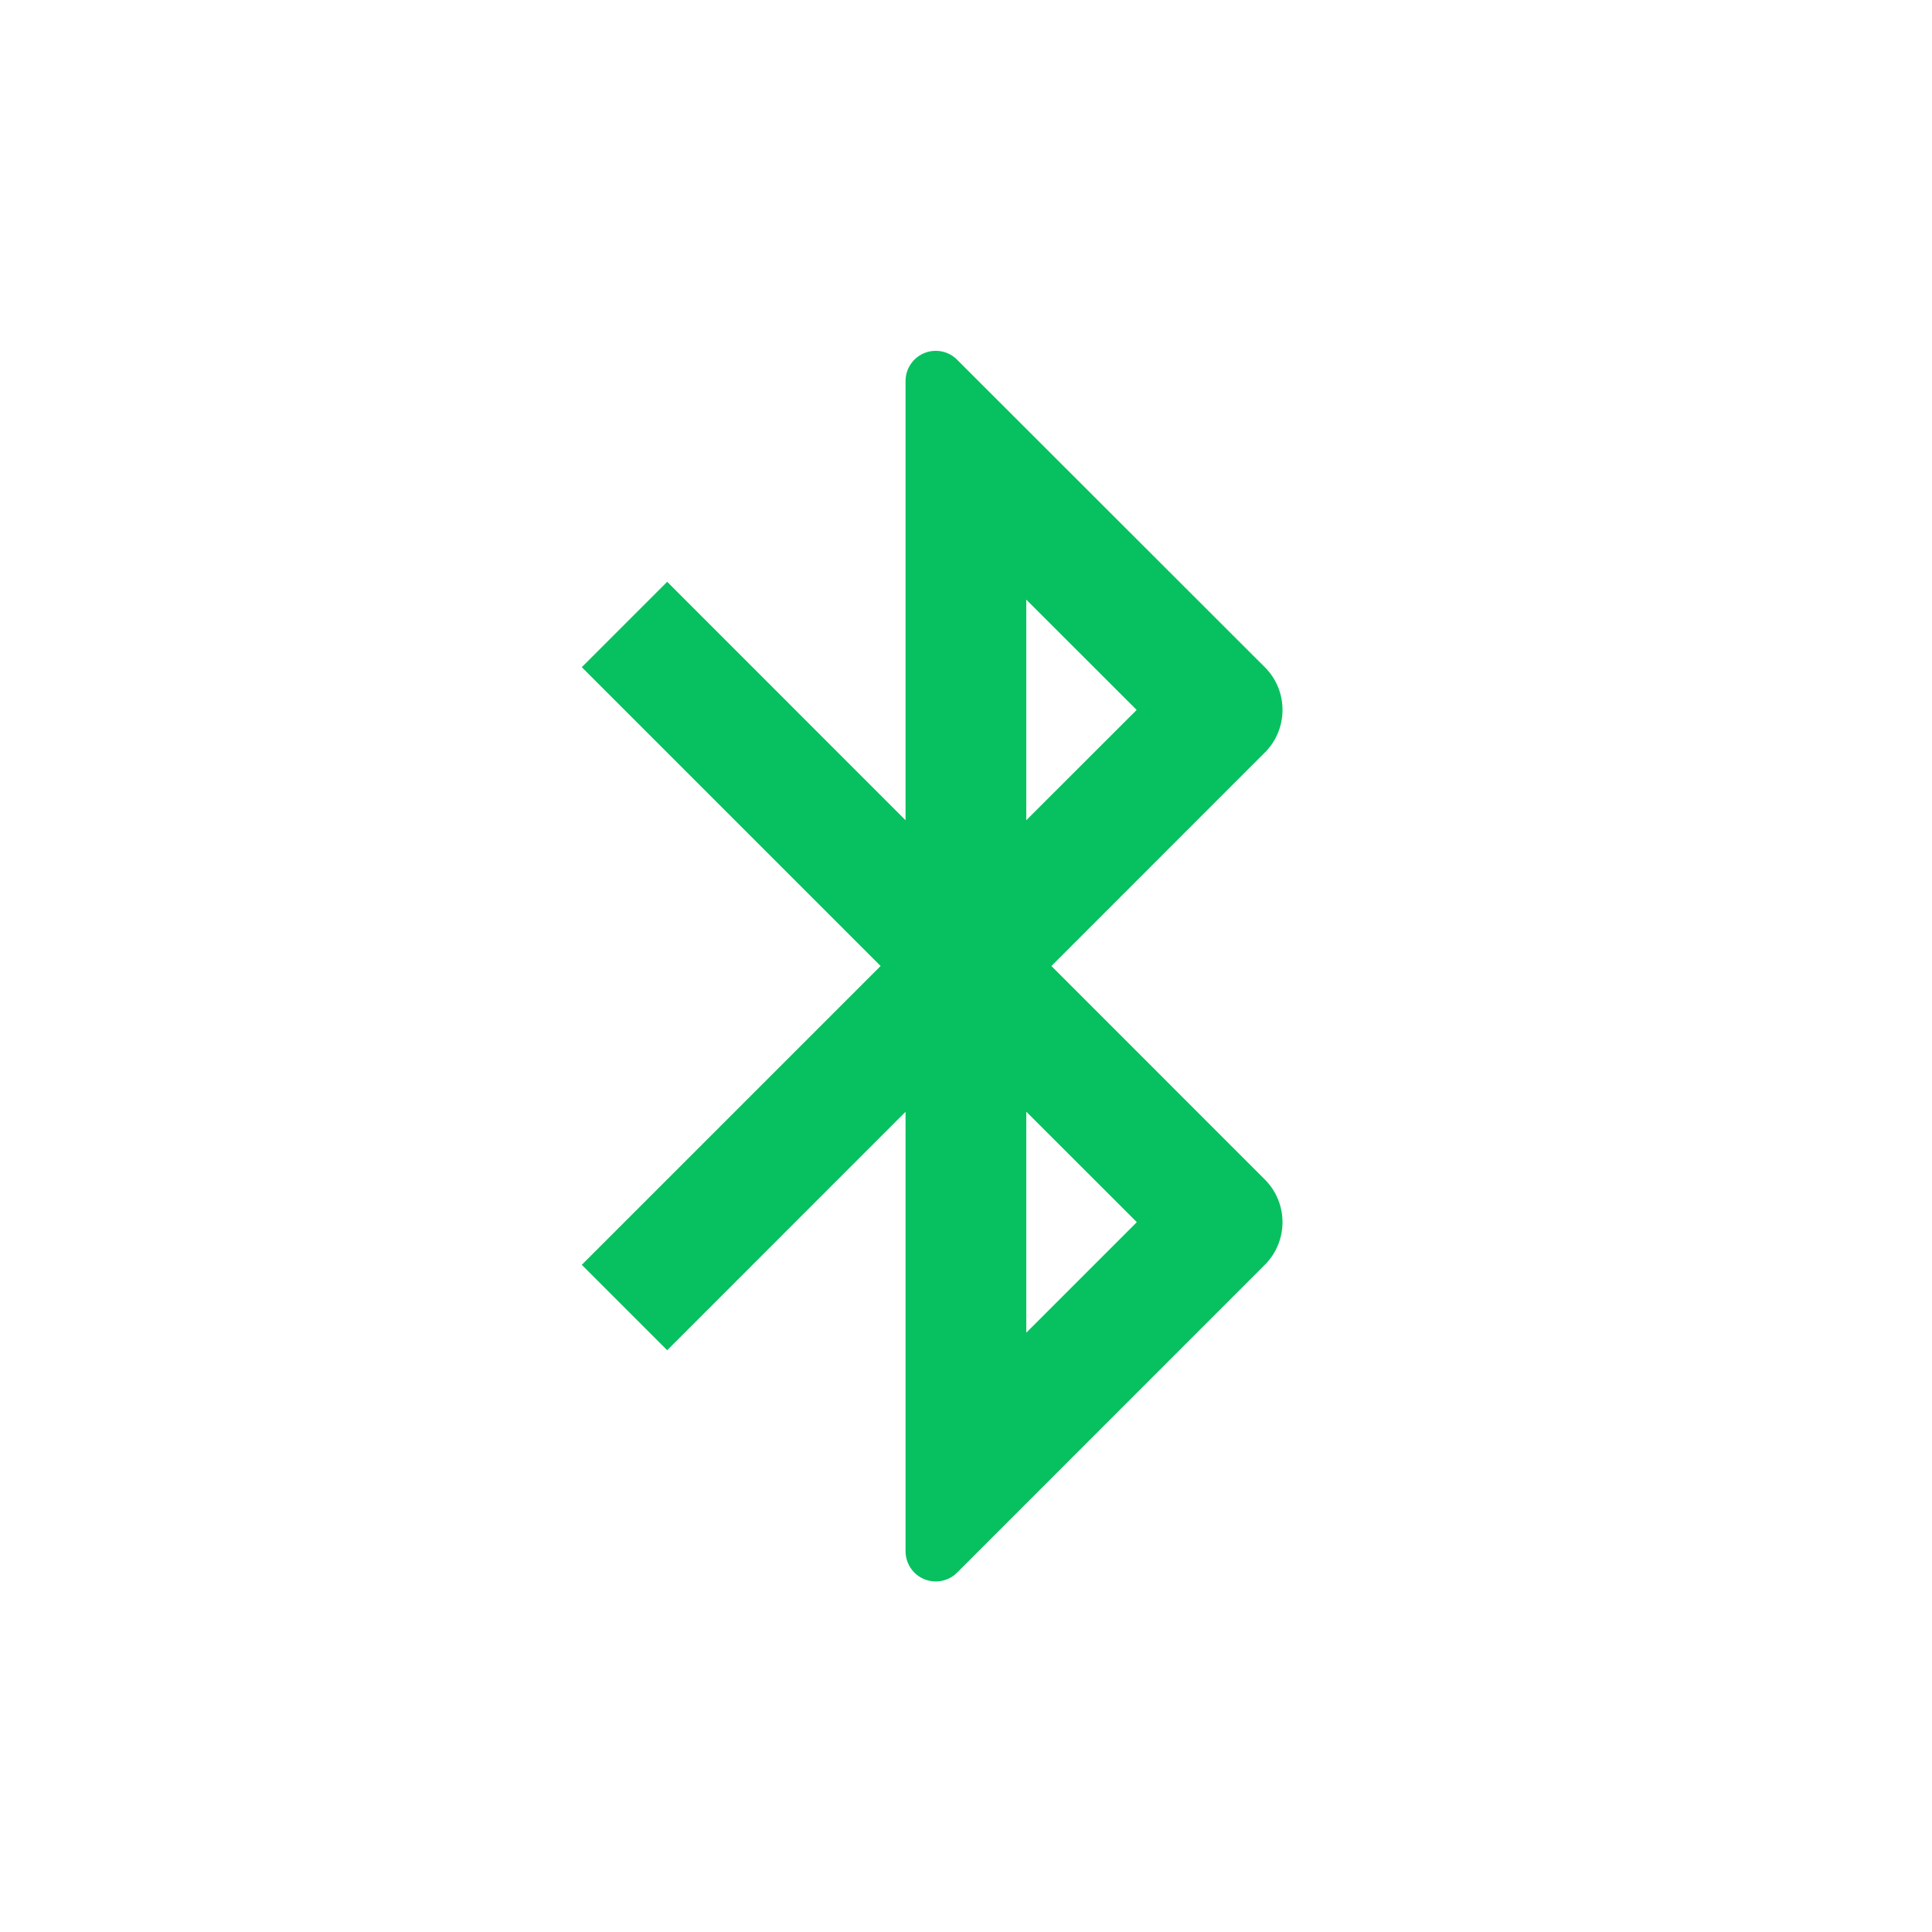 <?xml version="1.0" encoding="UTF-8"?>
<svg width="24px" height="24px" viewBox="0 0 24 24" version="1.1" xmlns="http://www.w3.org/2000/svg" xmlns:xlink="http://www.w3.org/1999/xlink">
    <title>切片</title>
    <g id="定稿" stroke="none" stroke-width="1" fill="none" fill-rule="evenodd">
        <g id="编组-2">
            <rect id="矩形" x="0" y="0" width="24" height="24"></rect>
            <g id="0.图标/面型/icons_filled_bluetooth" transform="translate(3, 3)" fill="#07C160">
                <path d="M8.889,1.468 L12.712,5.288 C13.005,5.58 13.005,6.055 12.713,6.348 C12.713,6.348 12.713,6.348 12.712,6.348 L10.061,9 L10.061,9 L12.712,11.652 C13.005,11.945 13.005,12.419 12.712,12.712 L8.889,16.536 C8.743,16.682 8.506,16.682 8.359,16.536 C8.289,16.465 8.249,16.37 8.249,16.27 L8.249,10.811 L8.249,10.811 L5.288,13.773 L4.227,12.712 L7.939,9 L4.227,5.288 L5.288,4.227 L8.249,7.189 L8.249,1.733 C8.249,1.526 8.417,1.358 8.624,1.358 C8.724,1.358 8.819,1.397 8.889,1.468 Z M9.749,10.81 L9.749,13.555 L11.122,12.182 L9.749,10.81 Z M9.749,4.449 L9.749,7.189 L11.12,5.819 L9.749,4.449 Z" id="形状"></path>
            </g>
        </g>
    </g>
</svg>